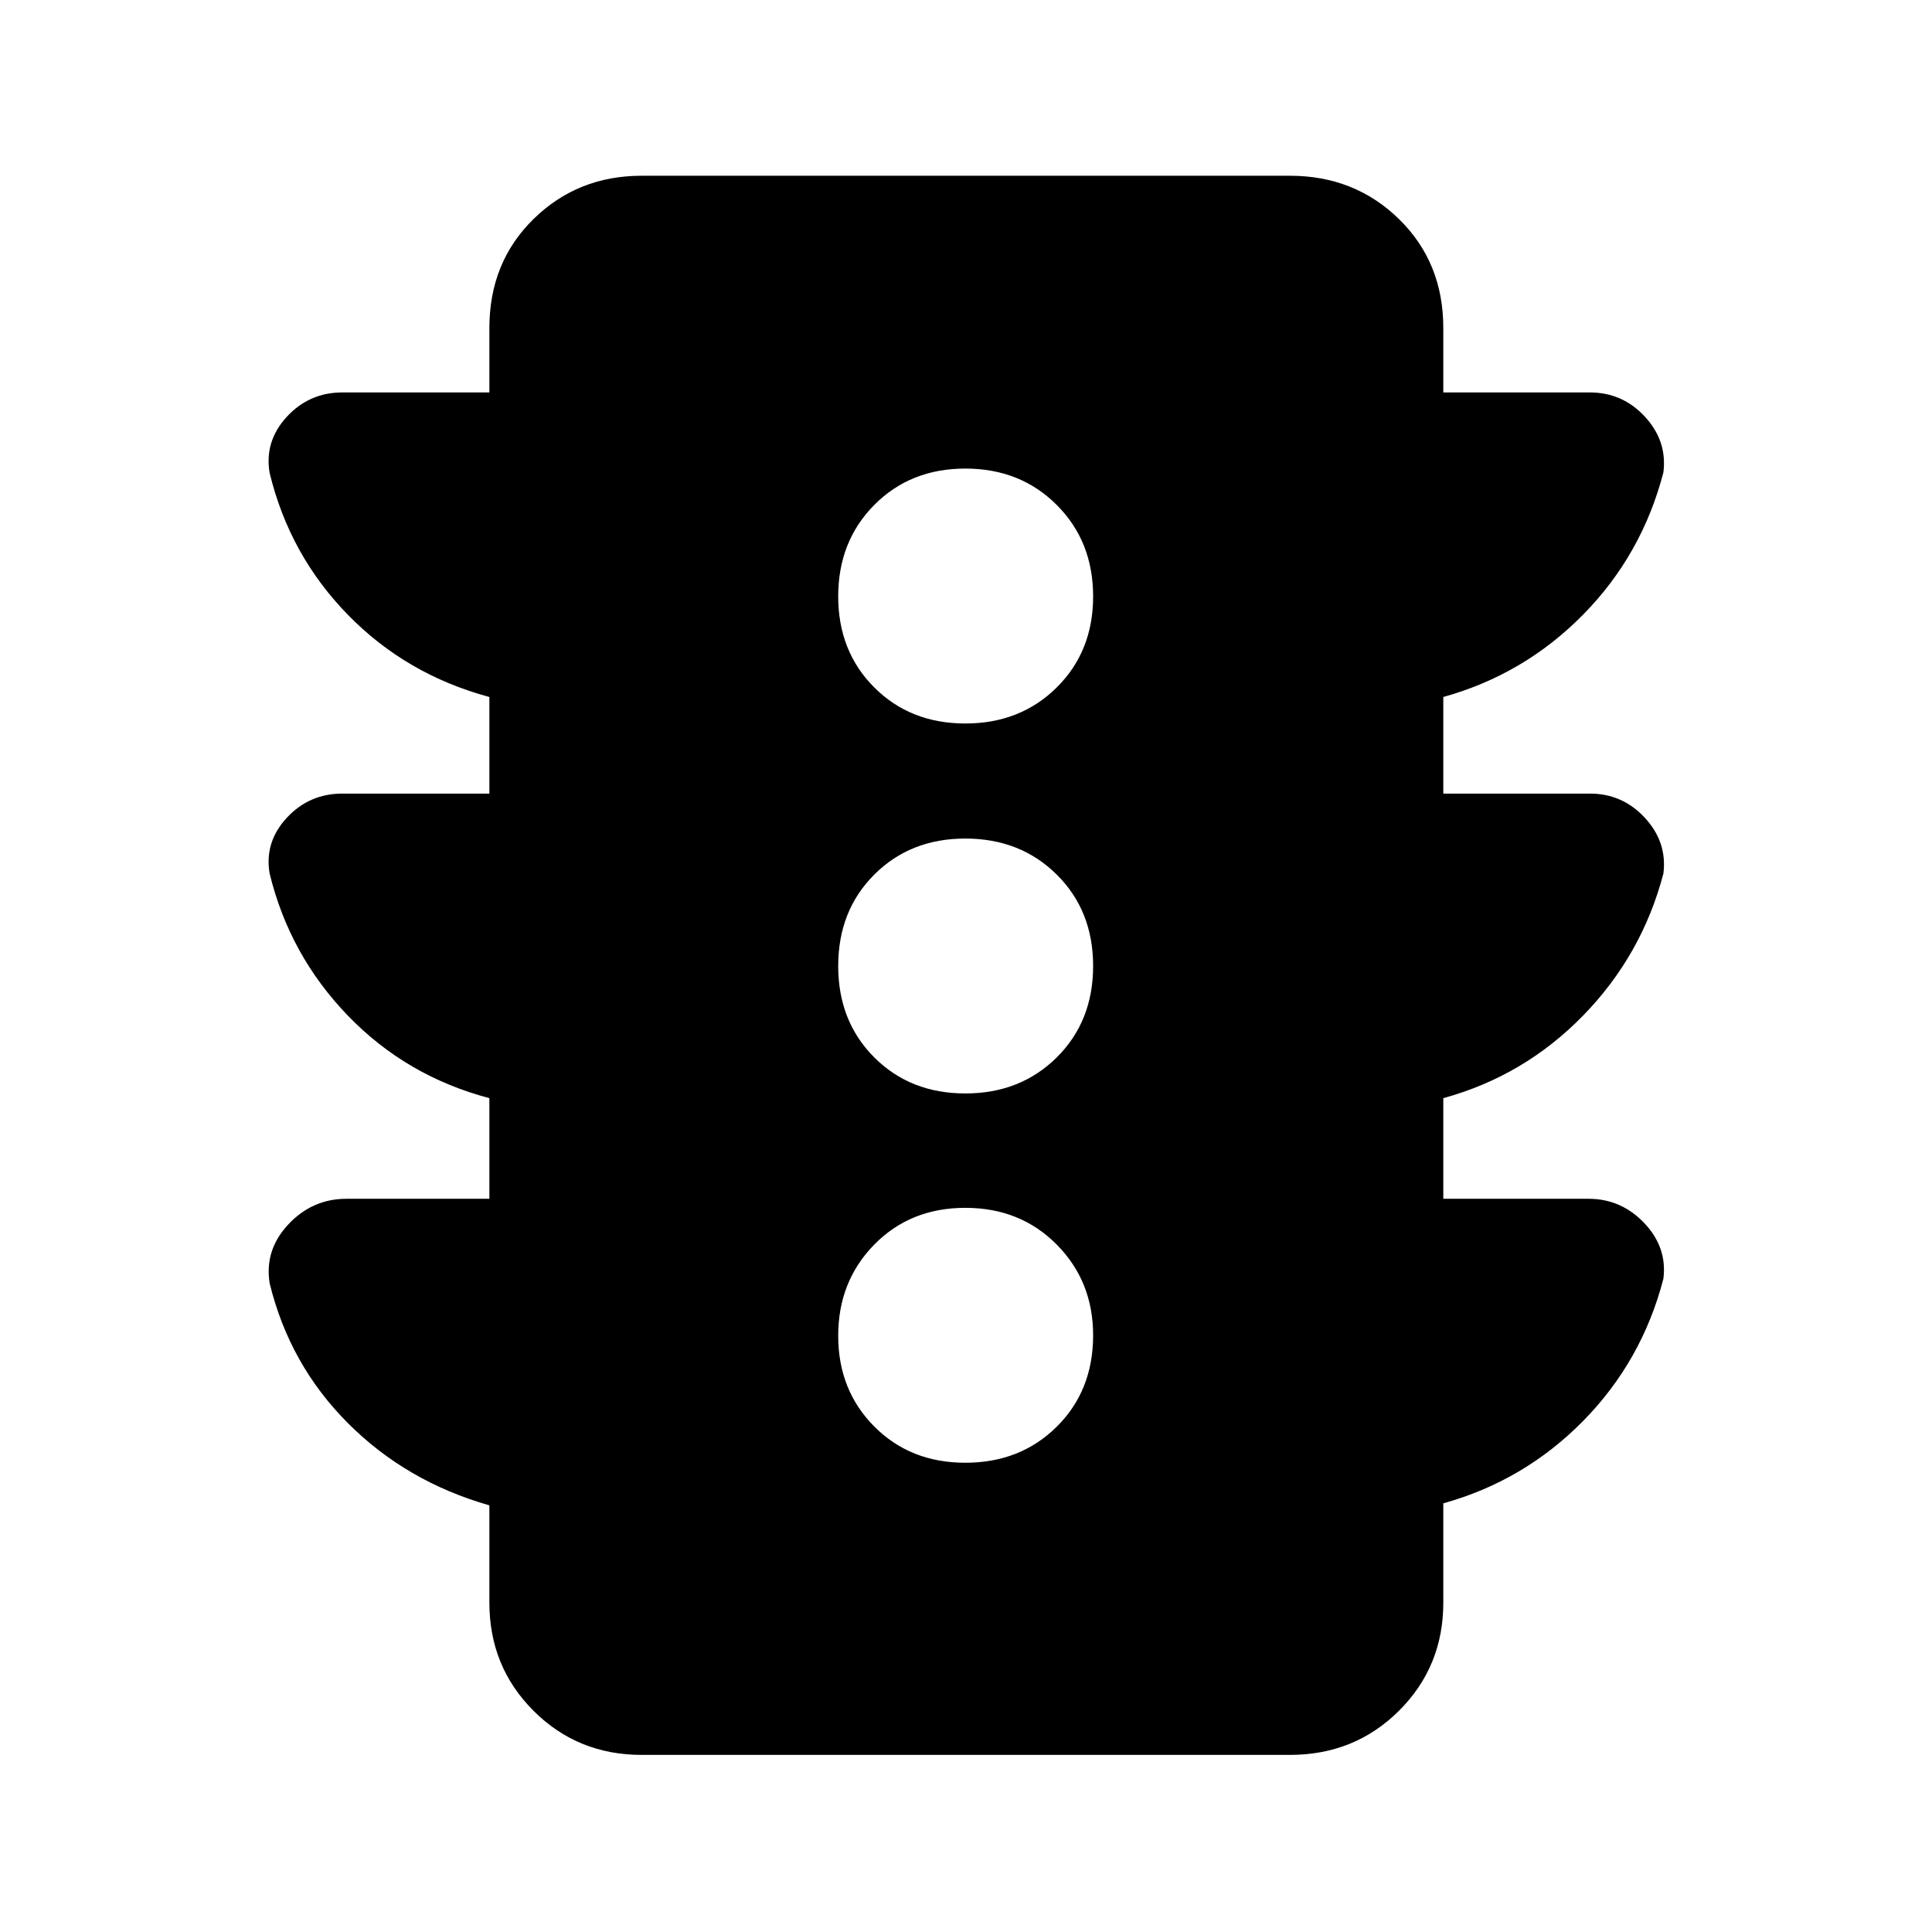 <svg xmlns="http://www.w3.org/2000/svg" height="40" viewBox="0 -960 960 960" width="40"><path d="M479.67-233.17q27.34 0 45.42-17.91 18.08-17.92 18.08-45.42 0-26.8-18.08-45.07-18.08-18.26-45.42-18.26-27.34 0-45.25 18.26-17.92 18.27-17.92 45.32t17.92 45.07q17.91 18.01 45.25 18.01Zm0-183.5q27.34 0 45.42-17.91 18.08-17.92 18.08-45.42t-18.08-45.42q-18.08-17.91-45.42-17.91-27.34 0-45.25 17.91Q416.5-507.5 416.5-480t17.92 45.42q17.91 17.91 45.25 17.91Zm0-183.83q27.34 0 45.42-17.92 18.08-17.91 18.08-45.25t-18.08-45.42q-18.08-18.08-45.42-18.08-27.34 0-45.25 18.08-17.92 18.08-17.92 45.42 0 27.34 17.92 45.25 17.91 17.92 45.25 17.92Zm-236.5 236.17v-50q-41.27-10.92-70.31-41-29.03-30.09-38.89-70.66-2.64-15.56 8.5-27.62 11.15-12.06 27.65-12.06h73.05v-48q-41.28-11.11-70.31-40.85-29.03-29.73-38.89-70.54-2.64-15.67 8.5-27.8Q153.62-765 170.12-765h73.05v-32q0-32.63 21.92-54.15 21.93-21.52 53.74-21.52h322.14q32.13 0 54.17 21.52 22.03 21.52 22.03 54.15v32H790q16.24 0 27.37 12.08 11.13 12.07 9.16 27.66-10.63 40.96-39.91 70.69-29.29 29.74-69.45 40.9v48H790q16.24 0 27.37 12.08 11.13 12.08 9.16 27.66-10.63 40.55-39.88 70.55t-69.48 41.05v50h72.16q16.24 0 27.7 12.07 11.47 12.08 9.5 27.67-10.63 40.95-39.91 70.69-29.29 29.73-69.45 40.9v49.33q0 31.82-22.03 53.74Q673.1-88 640.97-88H318.83q-31.81 0-53.74-21.93-21.92-21.92-21.92-53.74V-212q-41.28-11.78-70.3-40.86-29.02-29.08-38.87-69.44-2.67-16.59 9.27-29.31 11.93-12.72 28.85-12.72h71.05Z"/></svg>